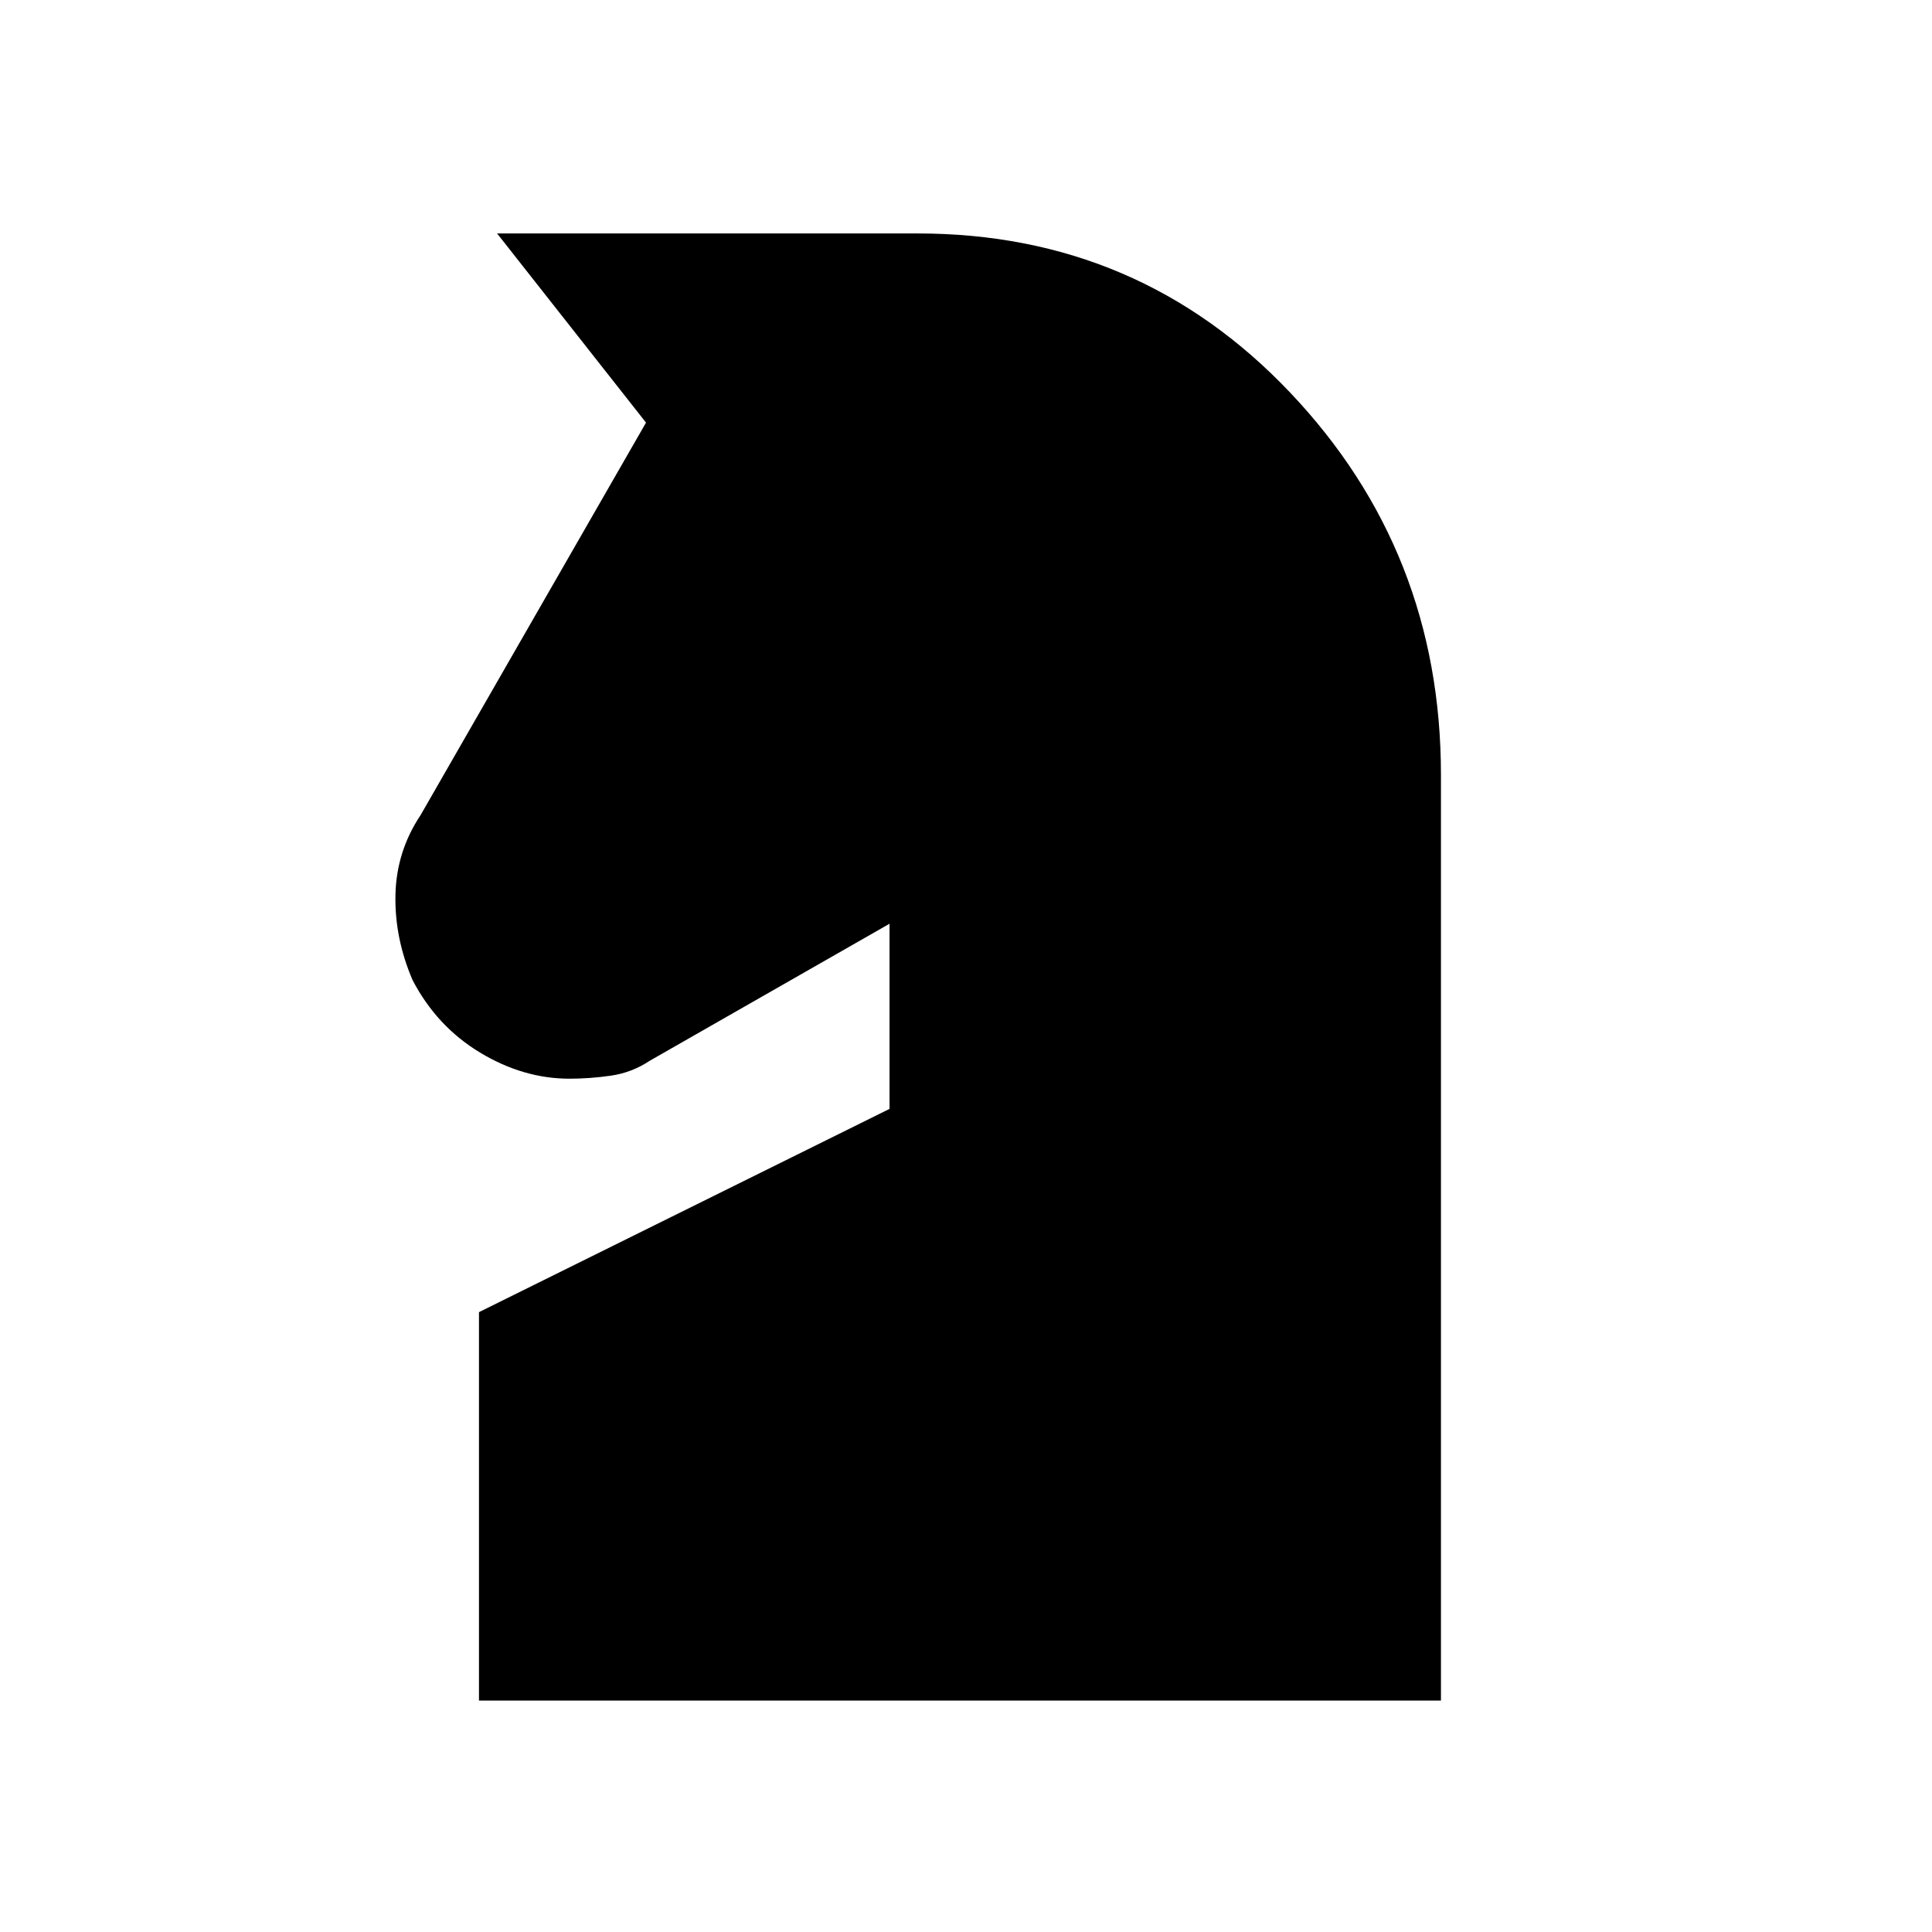 <svg xmlns="http://www.w3.org/2000/svg" height="20" viewBox="0 -960 960 960" width="20"><path d="M238-115v-193l204-101v-92l-119 68q-9 6-19.5 7.5T283-424q-23 0-44.5-13T205-473q-9-21-8.5-42.5T209-555l112-195-74-94h209q110 0 185 79t75 190v460H238Z"/></svg>